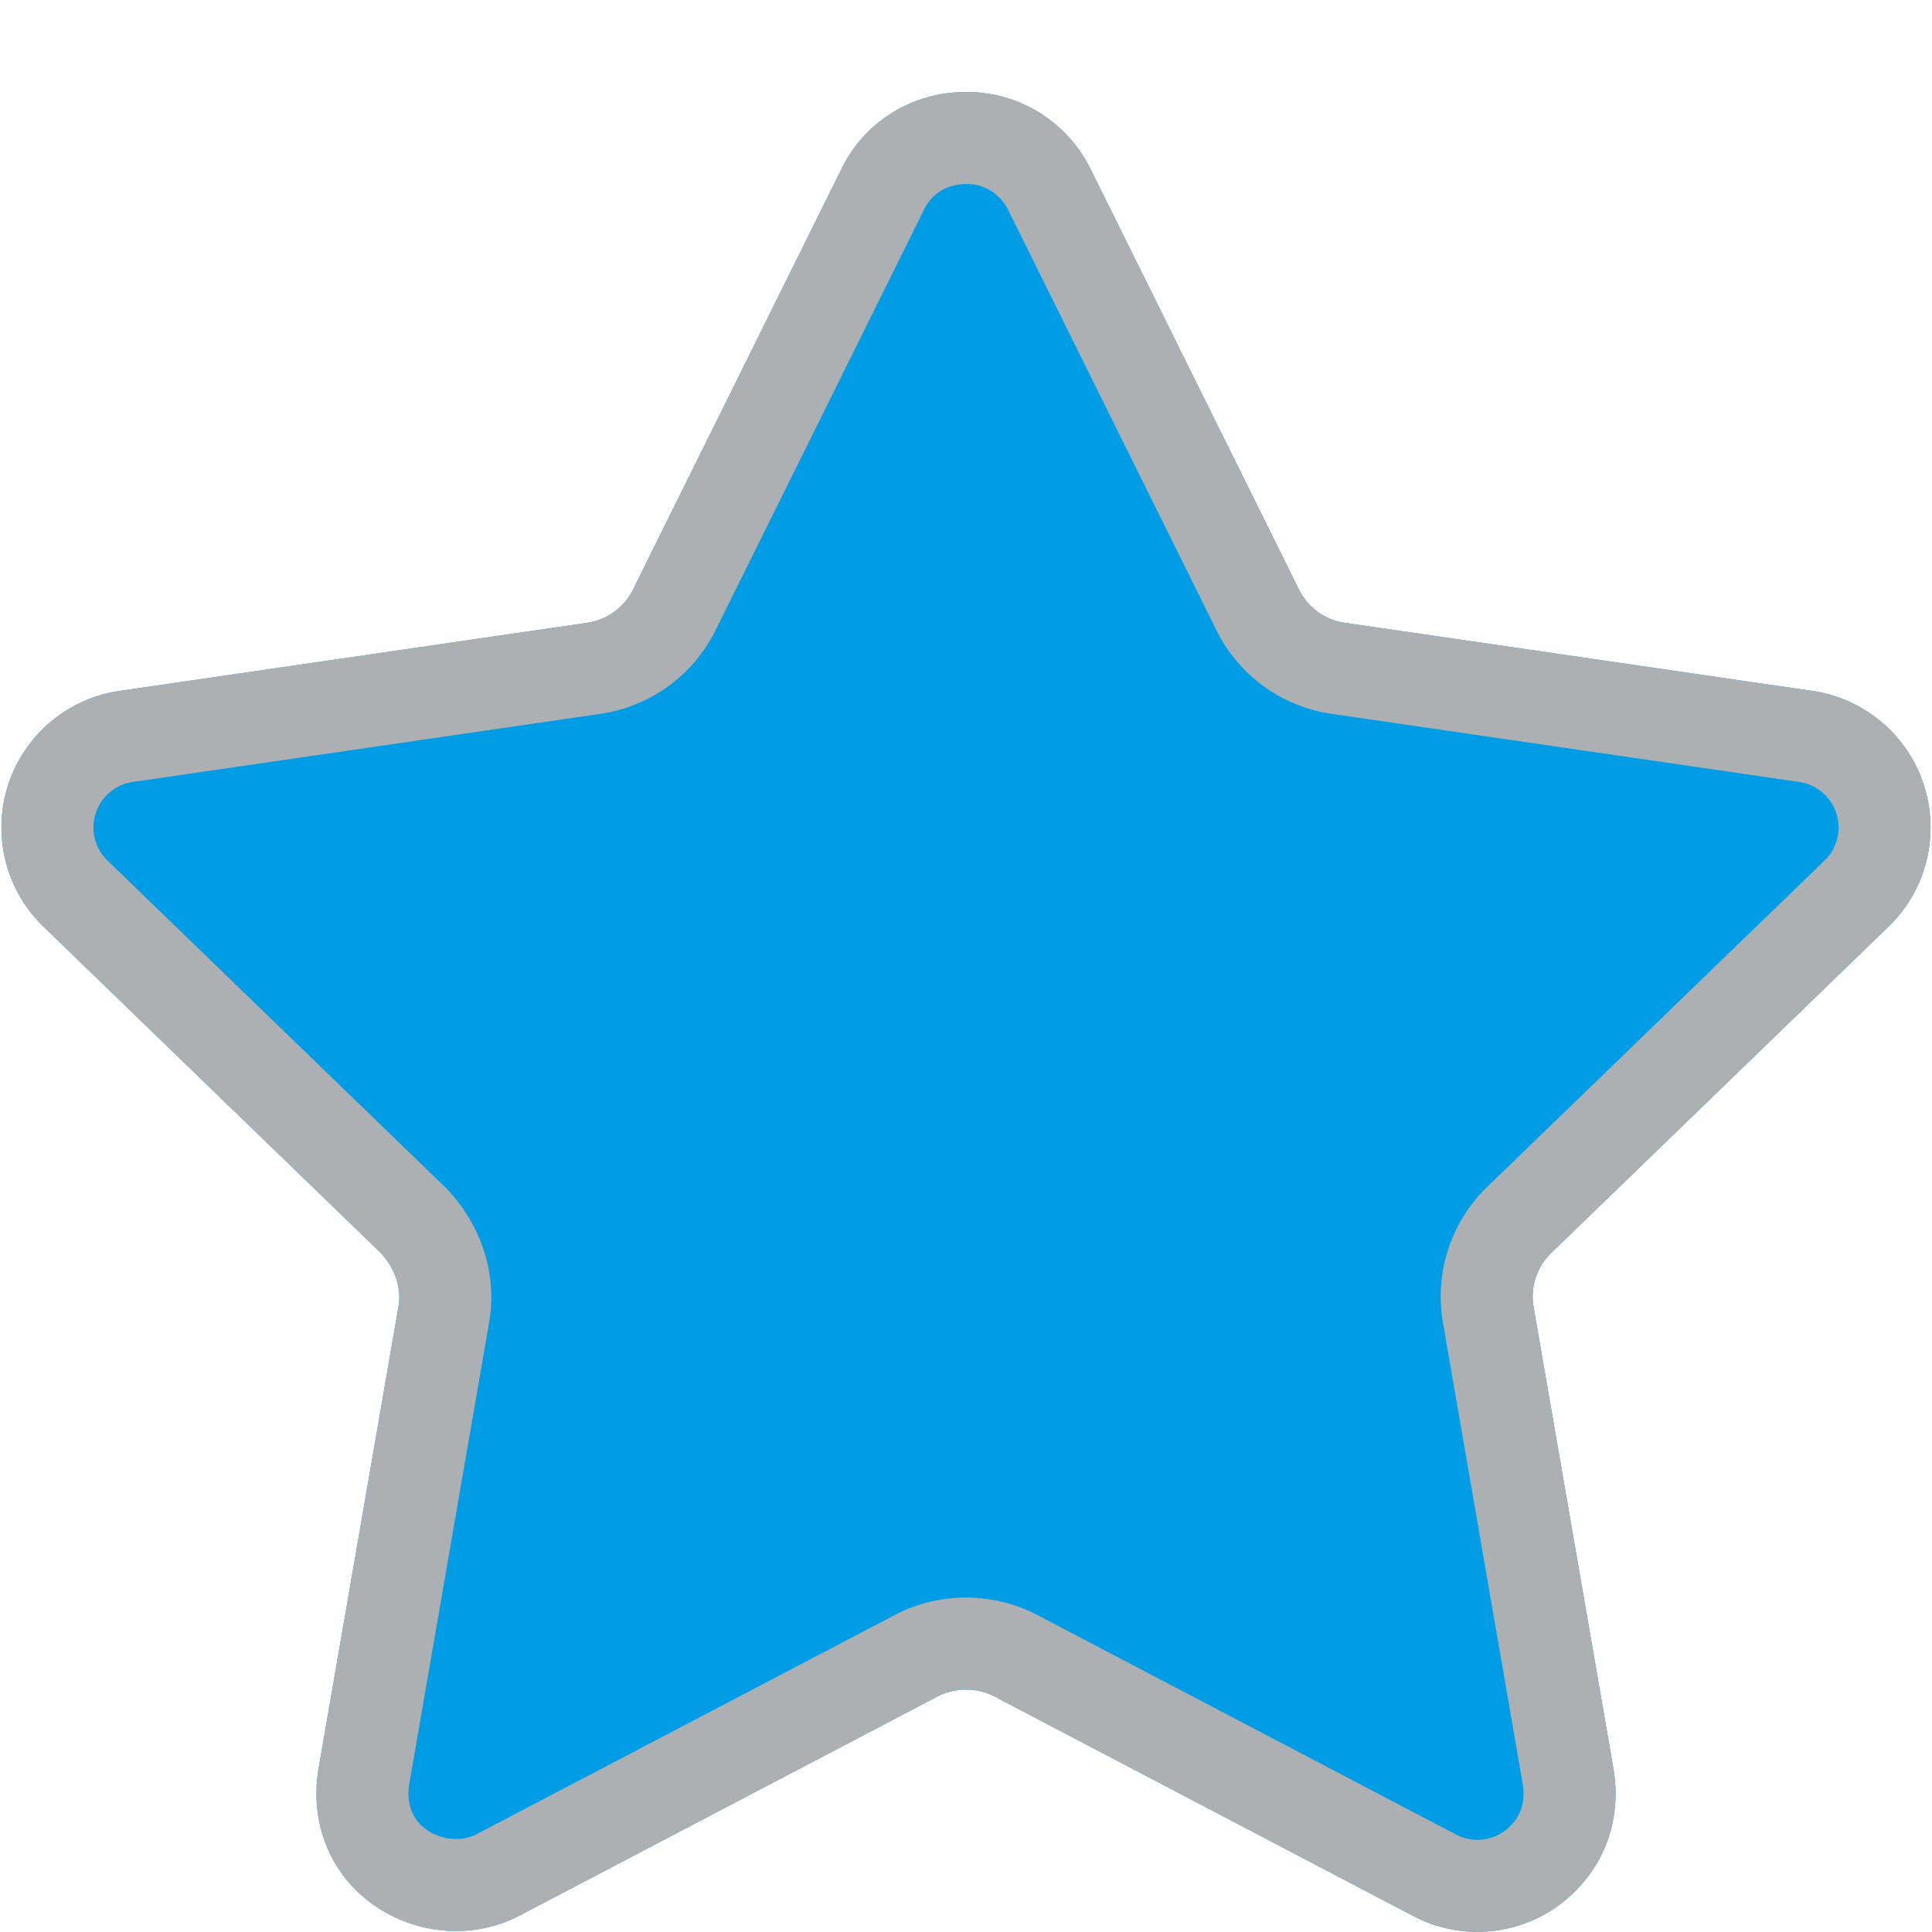 <svg xmlns="http://www.w3.org/2000/svg" width="21" height="21" viewBox="0 0 21 21"><defs><clipPath id="a"><path fill="#fff" d="M817.54 24.06a1.5 1.5 0 0 0-.84-2.55l-5.08-.74a.66.66 0 0 1-.5-.36l-2.27-4.58a1.5 1.5 0 0 0-1.35-.83c-.58 0-1.1.32-1.35.83l-2.27 4.58c-.1.2-.29.33-.5.36l-5.08.74a1.5 1.5 0 0 0-.84 2.55l3.68 3.56c.15.16.23.38.19.59l-.87 5.03c-.07.44.04.88.33 1.22.45.52 1.23.69 1.86.36l4.54-2.38c.19-.1.43-.1.62 0l4.54 2.38a1.5 1.5 0 0 0 1.86-.36c.29-.34.4-.78.33-1.22l-.87-5.03a.66.66 0 0 1 .19-.59z"/></clipPath></defs><path fill="#009ce6" d="M20.54 10.06a1.5 1.5 0 0 0-.84-2.55l-5.08-.74a.66.66 0 0 1-.5-.36l-2.27-4.58A1.5 1.5 0 0 0 10.5 1c-.58 0-1.1.32-1.35.83L6.88 6.41c-.1.2-.29.33-.5.36l-5.08.74a1.5 1.5 0 0 0-.84 2.55l3.68 3.56c.15.16.23.38.19.59l-.87 5.03c-.07.44.04.88.33 1.22.45.52 1.23.69 1.86.36l4.54-2.38c.19-.1.43-.1.62 0l4.54 2.38a1.5 1.5 0 0 0 1.86-.36c.29-.34.4-.78.33-1.22l-.87-5.03a.66.66 0 0 1 .19-.59z"/><path fill="none" stroke="#adb0b2" stroke-linecap="round" stroke-linejoin="round" stroke-miterlimit="50" stroke-width="2" d="M817.54 24.06a1.5 1.5 0 0 0-.84-2.55l-5.08-.74a.66.66 0 0 1-.5-.36l-2.27-4.58a1.5 1.5 0 0 0-1.35-.83c-.58 0-1.1.32-1.35.83l-2.27 4.58c-.1.2-.29.33-.5.36l-5.08.74a1.5 1.5 0 0 0-.84 2.55l3.68 3.56c.15.16.23.38.19.59l-.87 5.03c-.07.44.04.88.33 1.22.45.52 1.23.69 1.86.36l4.54-2.38c.19-.1.43-.1.62 0l4.54 2.38a1.5 1.5 0 0 0 1.86-.36c.29-.34.4-.78.33-1.22l-.87-5.03a.66.66 0 0 1 .19-.59z" clip-path="url(&quot;#a&quot;)" transform="translate(-797 -14)"/></svg>